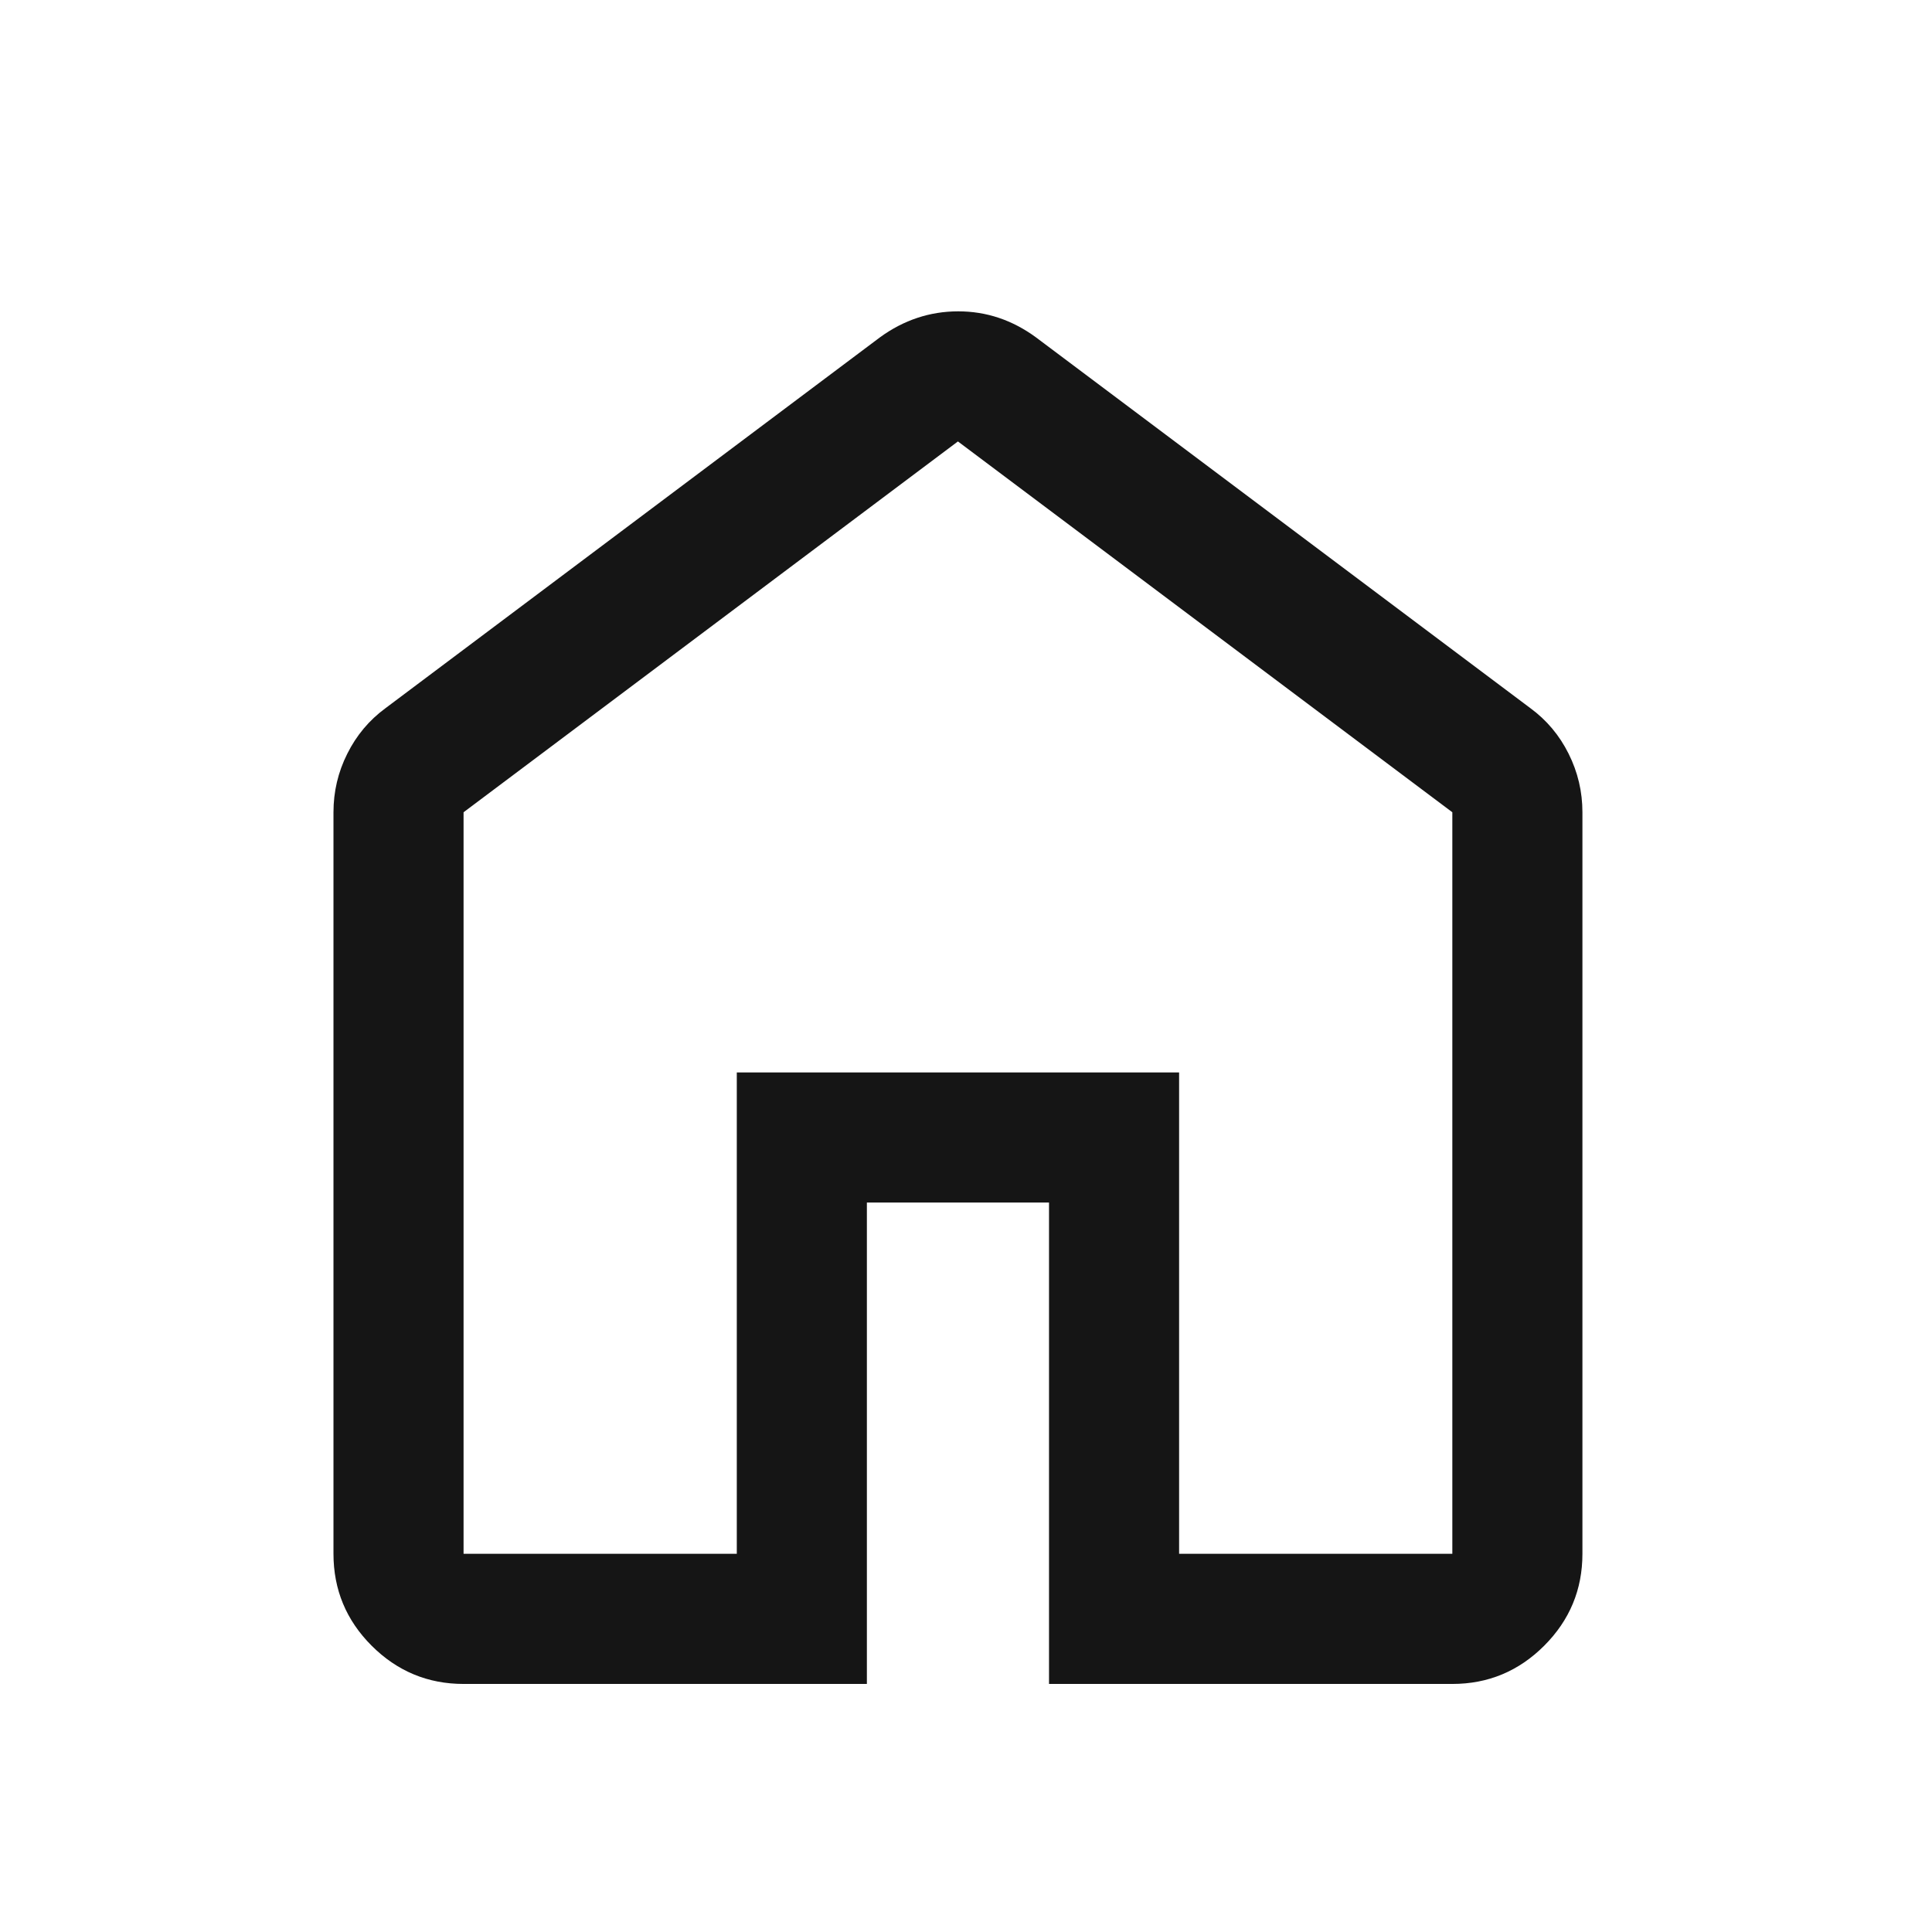 <svg width="33" height="33" viewBox="0 0 33 33" fill="none" xmlns="http://www.w3.org/2000/svg">
<mask id="mask0_63_1179" style="mask-type:alpha" maskUnits="userSpaceOnUse" x="0" y="0" width="33" height="33">
<rect x="0.362" y="0.763" width="32" height="32" fill="#D9D9D9"/>
</mask>
<g mask="url(#mask0_63_1179)">
<path d="M7.918 26.54H12.585V18.318H20.14V26.54H24.807V13.874L16.362 7.54L7.918 13.874V26.54ZM7.918 28.763C7.307 28.763 6.784 28.545 6.348 28.11C5.913 27.675 5.696 27.151 5.696 26.54V13.874C5.696 13.522 5.774 13.188 5.932 12.874C6.089 12.559 6.307 12.3 6.585 12.096L15.029 5.763C15.233 5.614 15.447 5.503 15.67 5.429C15.893 5.355 16.125 5.318 16.367 5.318C16.608 5.318 16.84 5.355 17.06 5.429C17.281 5.503 17.493 5.614 17.696 5.763L26.14 12.096C26.418 12.3 26.636 12.559 26.793 12.874C26.95 13.188 27.029 13.522 27.029 13.874V26.54C27.029 27.151 26.811 27.675 26.376 28.11C25.941 28.545 25.418 28.763 24.807 28.763H17.918V20.54H14.807V28.763H7.918Z" fill="#151515"/>
</g>
</svg>
